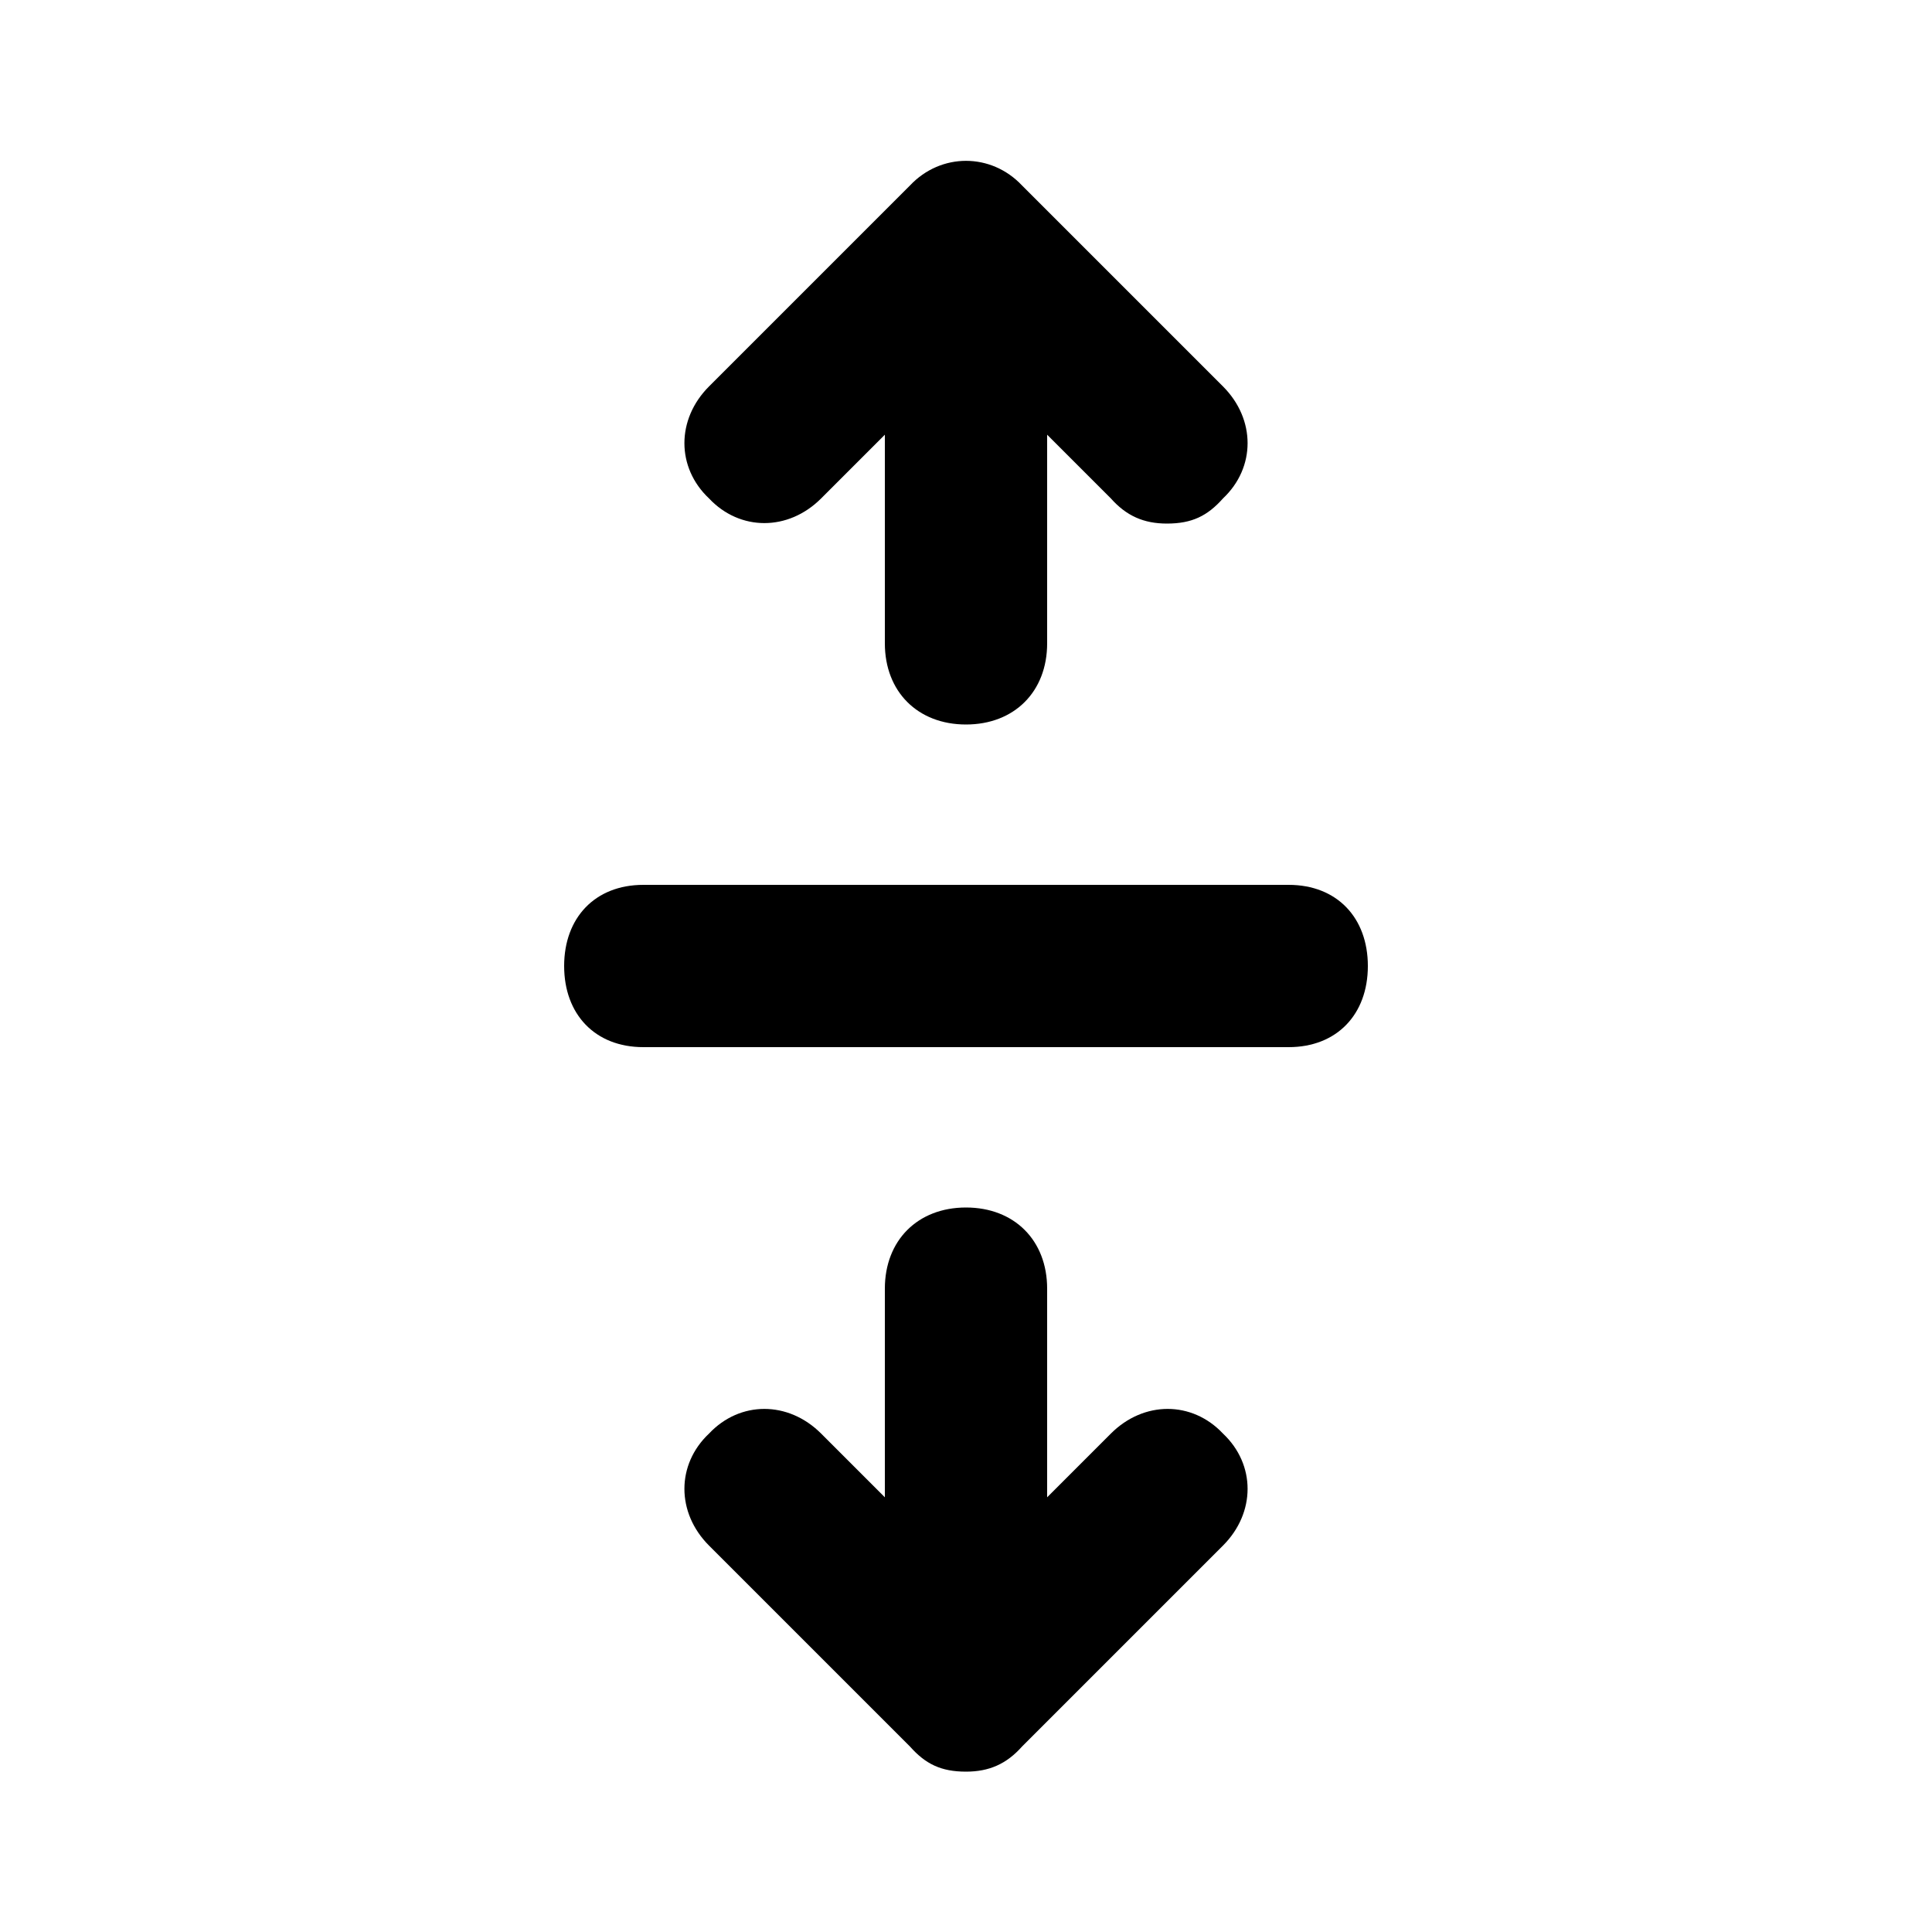 <svg xmlns="http://www.w3.org/2000/svg" width="24" height="24" viewBox="0 0 24 24">
    <path d="M10.2 6.192l0.792-0.792v2.592c0 0.6 0.408 1.008 1.008 1.008v0c0.6 0 1.008-0.408 1.008-1.008v-2.592l0.792 0.792c0.192 0.216 0.408 0.312 0.696 0.312 0.312 0 0.504-0.096 0.696-0.312 0.408-0.384 0.408-0.984 0-1.392l-2.496-2.496c0 0 0 0 0 0-0.384-0.408-1.008-0.408-1.392 0l-2.496 2.496c-0.408 0.408-0.408 1.008 0 1.392 0.384 0.408 0.984 0.408 1.392 0zM16.008 10.992h-8.016c-0.6 0-0.984 0.408-0.984 1.008s0.384 1.008 0.984 1.008h8.016c0.6 0 0.984-0.408 0.984-1.008s-0.384-1.008-0.984-1.008zM13.8 17.808l-0.792 0.792v-2.592c0-0.6-0.408-1.008-1.008-1.008s-1.008 0.408-1.008 1.008v2.592l-0.792-0.792c-0.408-0.408-1.008-0.408-1.392 0-0.408 0.384-0.408 0.984 0 1.392l2.496 2.496c0.192 0.216 0.384 0.312 0.696 0.312 0.288 0 0.504-0.096 0.696-0.312l2.496-2.496c0.408-0.408 0.408-1.008 0-1.392-0.384-0.408-0.984-0.408-1.392 0z"></path>
</svg>
